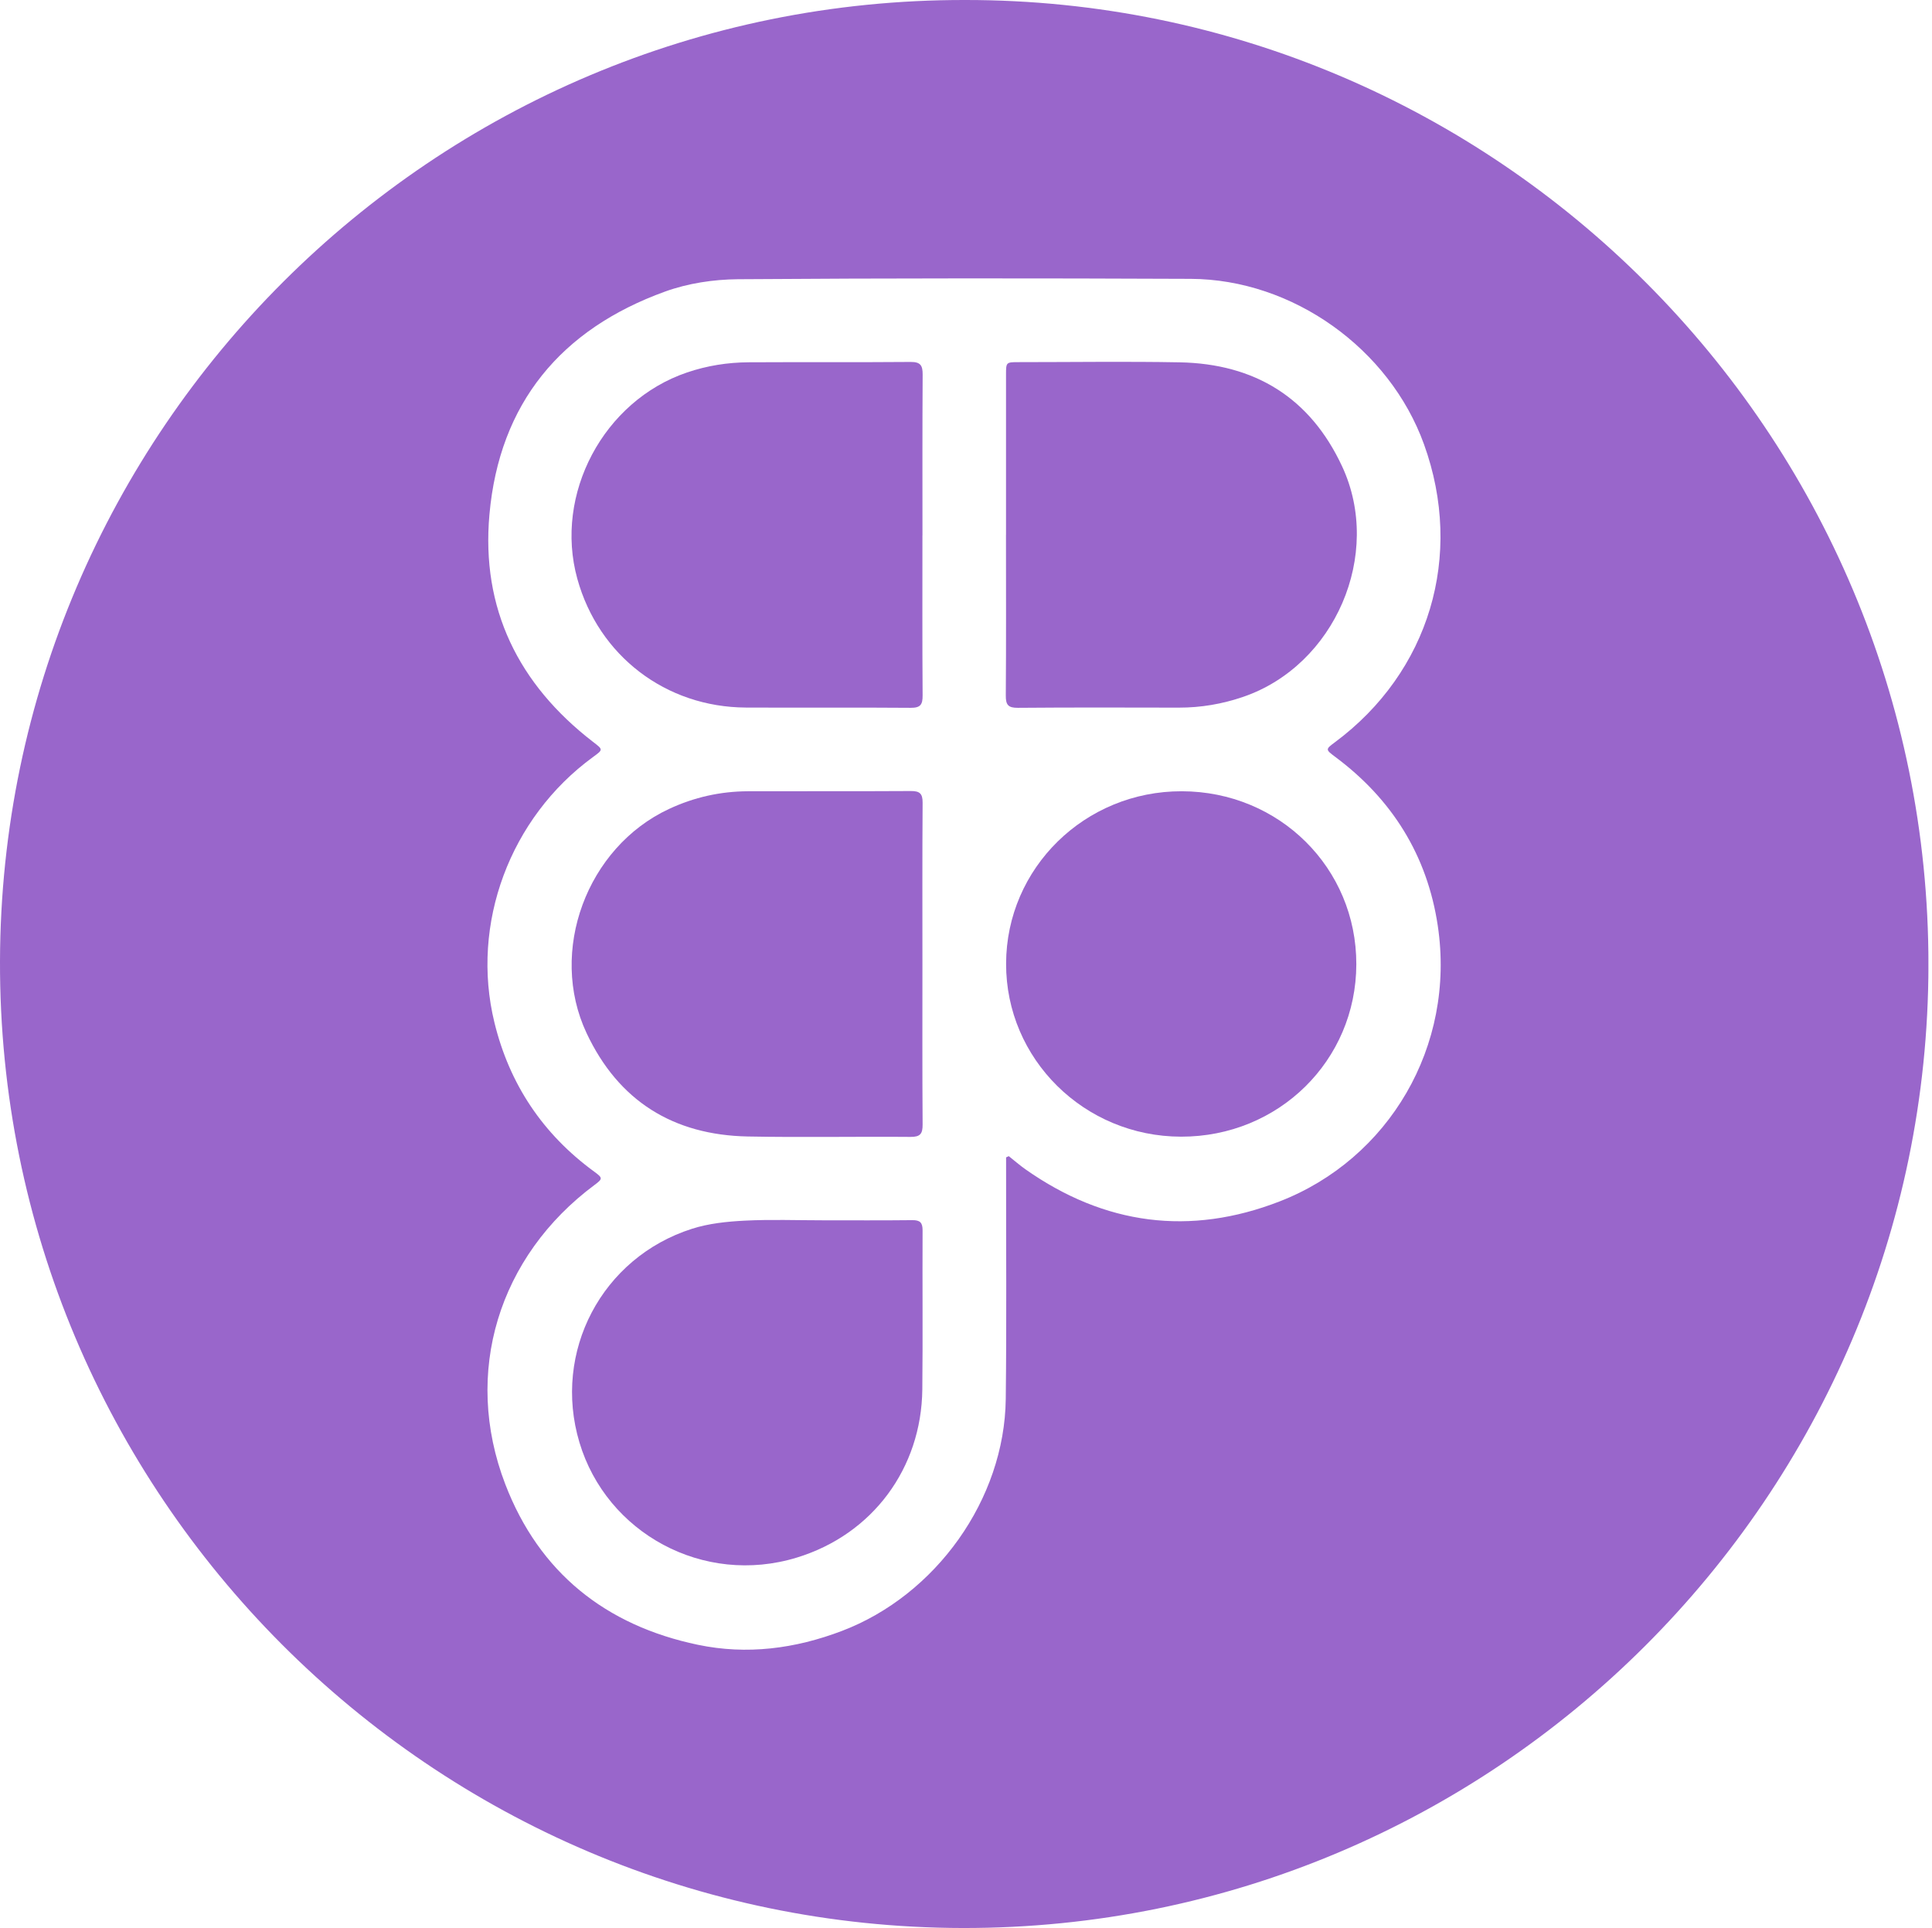 <svg width="501" height="500" viewBox="0 0 501 500" fill="none" xmlns="http://www.w3.org/2000/svg">
<g clip-path="url(#clip0_3_21)">
<path d="M250.303 5.97041e-07C387.904 -0.078 500.225 112.106 500.078 250.312C499.922 387.953 387.738 500.244 249.648 500C111.95 499.756 -0.361 387.562 1.47197e-05 249.268C0.361 111.852 112.272 -0.234 250.303 5.97041e-07ZM260.878 300.16C261.112 300.053 261.356 299.936 261.59 299.828C263.036 300.971 264.432 302.201 265.936 303.255C286.441 317.678 308.577 320.617 331.865 311.555C360.114 300.57 377.524 271.365 372.837 240.06C370.113 221.869 361.003 207.251 346.2 196.247C343.719 194.401 343.71 194.313 346.112 192.536C370.669 174.316 379.711 144.133 369.263 115.211C360.309 90.419 335.234 72.433 308.763 72.316C269.627 72.15 230.491 72.13 191.355 72.413C185.037 72.462 178.397 73.468 172.48 75.606C145.461 85.371 129.497 104.578 126.919 133.432C124.731 157.823 134.428 177.45 153.752 192.37C156.417 194.421 156.466 194.362 153.752 196.344C132.24 212.055 121.958 239.591 128.217 265.194C132.123 281.188 140.765 294.116 154.093 303.851C156.32 305.482 156.329 305.697 154.201 307.278C129.311 325.772 119.918 355.984 131.03 384.916C139.818 407.804 157.052 421.552 180.975 426.552C193.678 429.207 206.157 427.587 218.324 422.958C242.696 413.682 260.497 388.841 260.809 362.809C261.044 342.88 260.878 322.941 260.897 303.011C260.897 302.064 260.897 301.127 260.897 300.18L260.878 300.16Z" fill="#9966CB"/>
<path d="M239.2 250.137C239.2 263.963 239.152 277.79 239.249 291.616C239.269 294.028 238.634 294.858 236.115 294.839C222.044 294.721 207.964 295.005 193.903 294.731C174.599 294.35 160.391 285.543 152.111 267.928C142.132 246.7 152.179 219.73 173.466 209.8C180.008 206.743 186.814 205.23 193.962 205.201C208.032 205.152 222.103 205.23 236.173 205.142C238.488 205.122 239.269 205.796 239.249 208.169C239.152 222.162 239.2 236.144 239.2 250.137Z" fill="#9966CB"/>
<path d="M239.2 138.861C239.2 152.687 239.152 166.514 239.249 180.34C239.269 182.732 238.693 183.582 236.144 183.562C221.908 183.445 207.681 183.562 193.444 183.494C172.646 183.406 155.236 170.068 149.709 150.1C143.626 128.129 156.525 103.943 178.143 96.6C183.367 94.823 188.708 93.983 194.176 93.954C208.169 93.876 222.152 93.983 236.144 93.866C238.703 93.846 239.269 94.774 239.259 97.137C239.171 111.042 239.21 124.956 239.21 138.861H239.2Z" fill="#9966CB"/>
<path d="M260.878 138.646C260.878 124.819 260.878 110.993 260.878 97.166C260.878 93.934 260.897 93.915 264.158 93.915C278.063 93.915 291.978 93.71 305.882 93.964C325.372 94.325 339.745 103.113 348.045 120.972C358.64 143.762 346.17 172.558 322.404 180.711C316.965 182.576 311.419 183.523 305.677 183.514C291.772 183.484 277.858 183.445 263.953 183.562C261.444 183.582 260.8 182.801 260.819 180.369C260.926 166.465 260.868 152.56 260.868 138.646H260.878Z" fill="#9966CB"/>
<path d="M213.374 316.467C221.107 316.467 228.84 316.516 236.564 316.428C238.556 316.408 239.249 317.033 239.24 319.074C239.171 332.822 239.318 346.58 239.171 360.329C238.956 380.727 226.311 397.912 206.656 403.927C182.391 411.368 157.286 397.58 150.256 374.067C143.235 350.594 156.046 326.134 179.452 318.664C183.797 317.277 188.533 316.789 193.122 316.555C199.859 316.213 206.626 316.467 213.383 316.467H213.374Z" fill="#9966CB"/>
<path d="M351.717 250.078C351.658 275.046 331.563 294.819 306.273 294.78C281.149 294.741 260.829 274.636 260.897 249.893C260.965 225.11 281.324 205.142 306.458 205.201C331.748 205.249 351.765 225.11 351.717 250.078Z" fill="#9966CB"/>
</g>
<defs>
<clipPath id="clip0_3_21">
<rect width="500.068" height="500" fill="white"/>
</clipPath>
</defs>
</svg>
